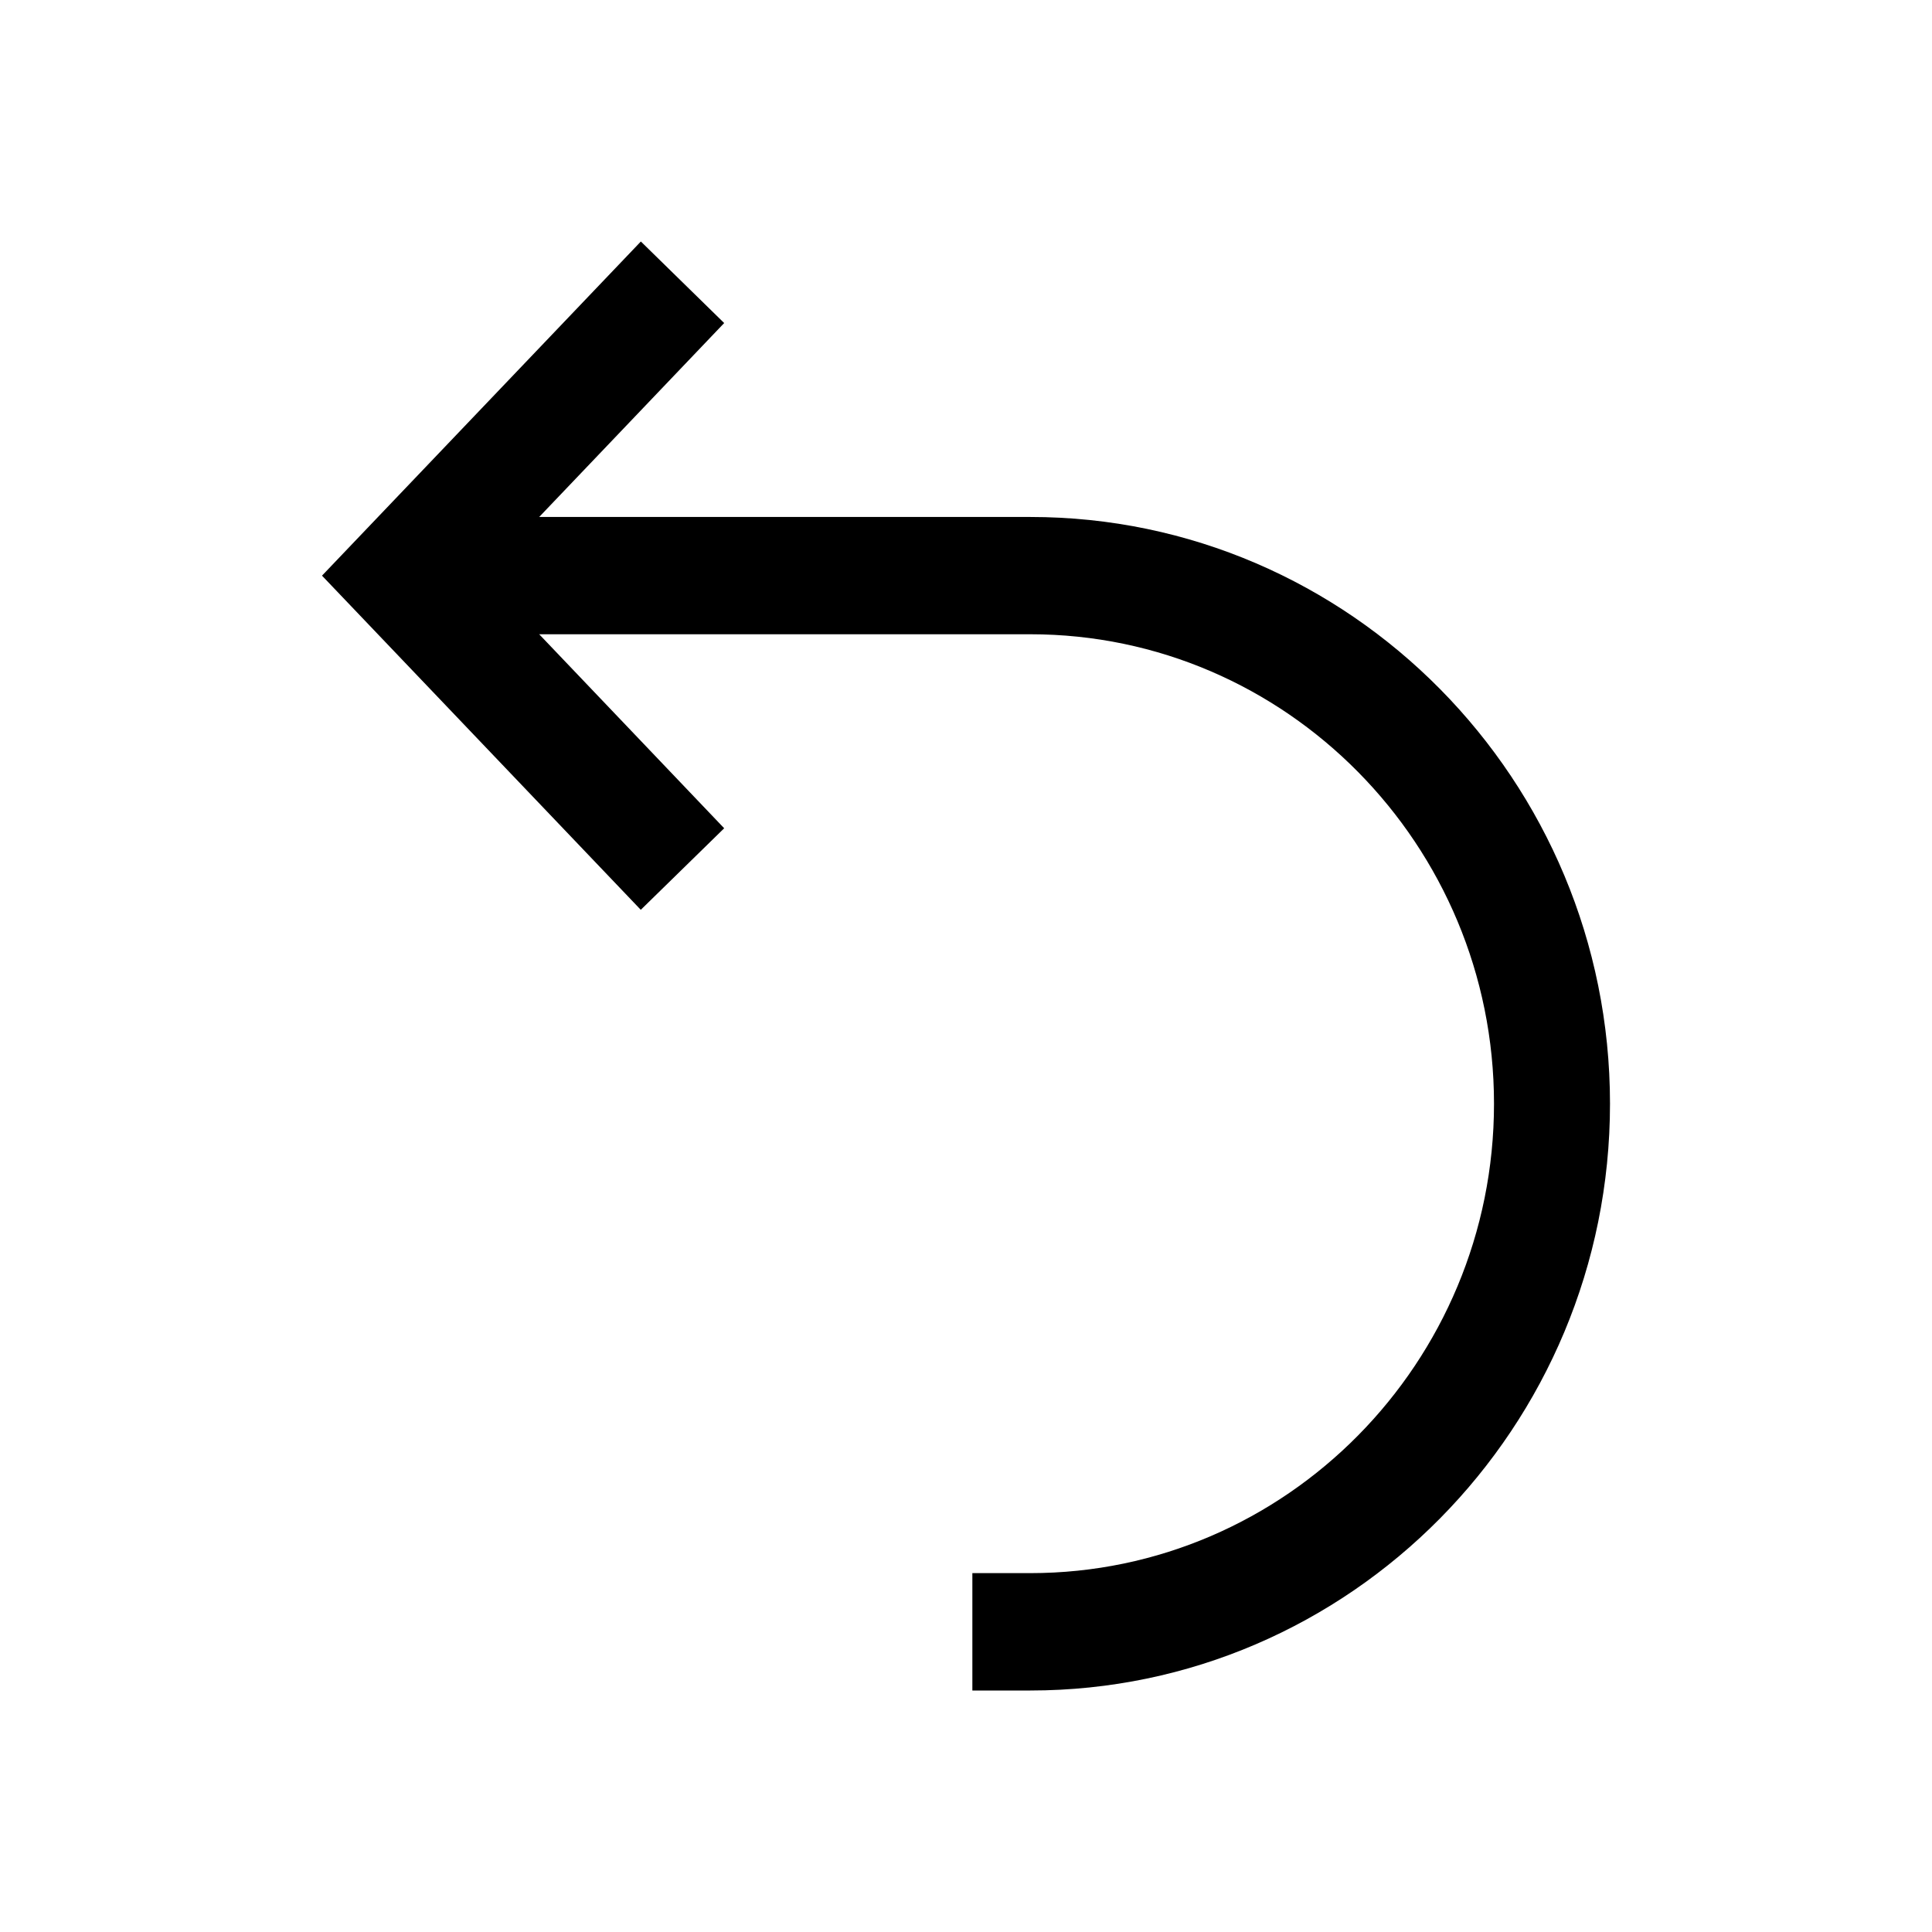 <svg xmlns="http://www.w3.org/2000/svg" width="24" height="24" viewBox="0 0 24 24">
  <path fill-rule="evenodd" d="M12.799 6.422H6.698l2.298-2.409L7.961 3 4 7.151l3.96 4.151 1.036-1.013-2.298-2.41h6.101c3.176 0 5.76 2.617 5.76 5.832s-2.584 5.831-5.76 5.831h-.72V21h.72C16.769 21 20 17.73 20 13.711s-3.23-7.289-7.201-7.289Z" clip-rule="evenodd"/>
</svg>
